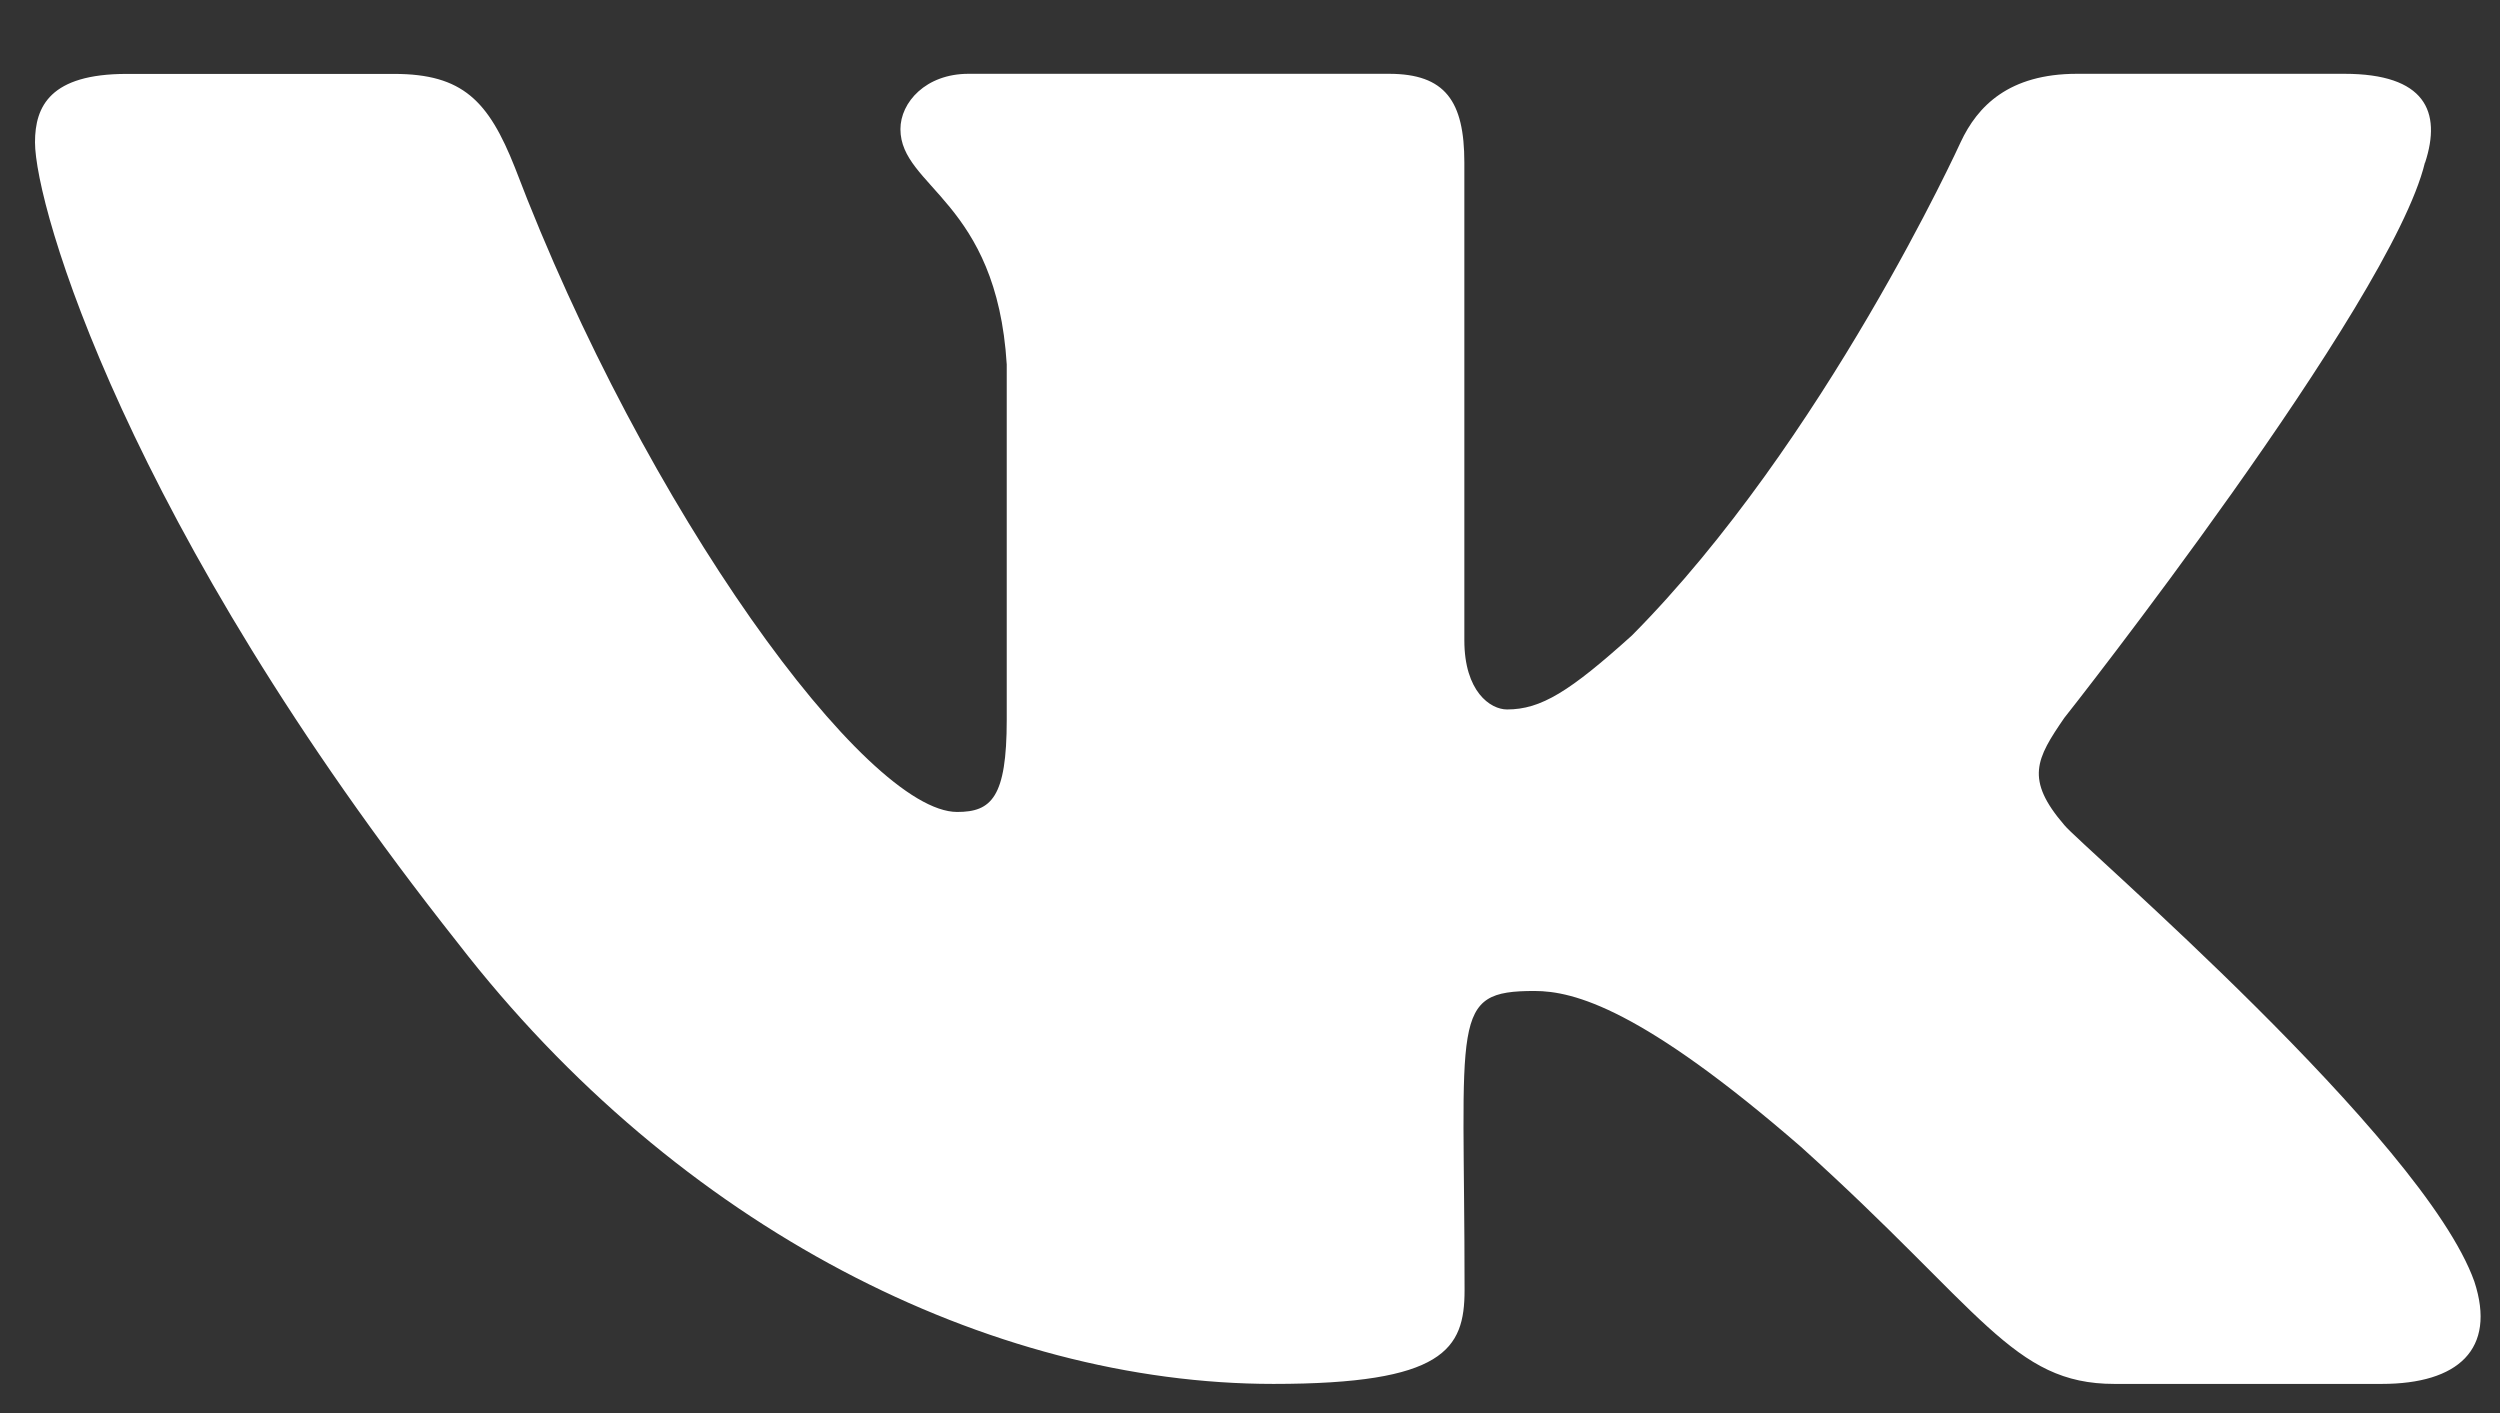 <svg width="23" height="13" viewBox="0 0 23 13" fill="none" xmlns="http://www.w3.org/2000/svg">
<rect x="0" y="0" width="23" height="13" fill="#333333" stroke="none"/>
<path d="M18.992 7.591C18.629 7.169 18.733 6.981 18.992 6.604C18.997 6.6 22 2.789 22.309 1.497L22.311 1.496C22.465 1.025 22.311 0.679 21.568 0.679H19.108C18.482 0.679 18.193 0.976 18.038 1.308C18.038 1.308 16.785 4.061 15.014 5.846C14.442 6.362 14.177 6.527 13.865 6.527C13.711 6.527 13.472 6.362 13.472 5.891V1.496C13.472 0.931 13.297 0.679 12.778 0.679H8.91C8.517 0.679 8.284 0.942 8.284 1.188C8.284 1.723 9.17 1.846 9.262 3.353V6.622C9.262 7.338 9.12 7.47 8.806 7.47C7.97 7.47 5.94 4.705 4.737 1.541C4.494 0.928 4.257 0.68 3.626 0.68H1.165C0.463 0.68 0.322 0.977 0.322 1.309C0.322 1.896 1.158 4.816 4.21 8.673C6.245 11.306 9.11 12.732 11.716 12.732C13.283 12.732 13.474 12.415 13.474 11.87C13.474 9.355 13.333 9.117 14.117 9.117C14.481 9.117 15.107 9.282 16.57 10.552C18.241 12.058 18.516 12.732 19.452 12.732H21.912C22.613 12.732 22.969 12.415 22.764 11.79C22.296 10.476 19.135 7.771 18.992 7.591Z" fill="white"/>
</svg>
